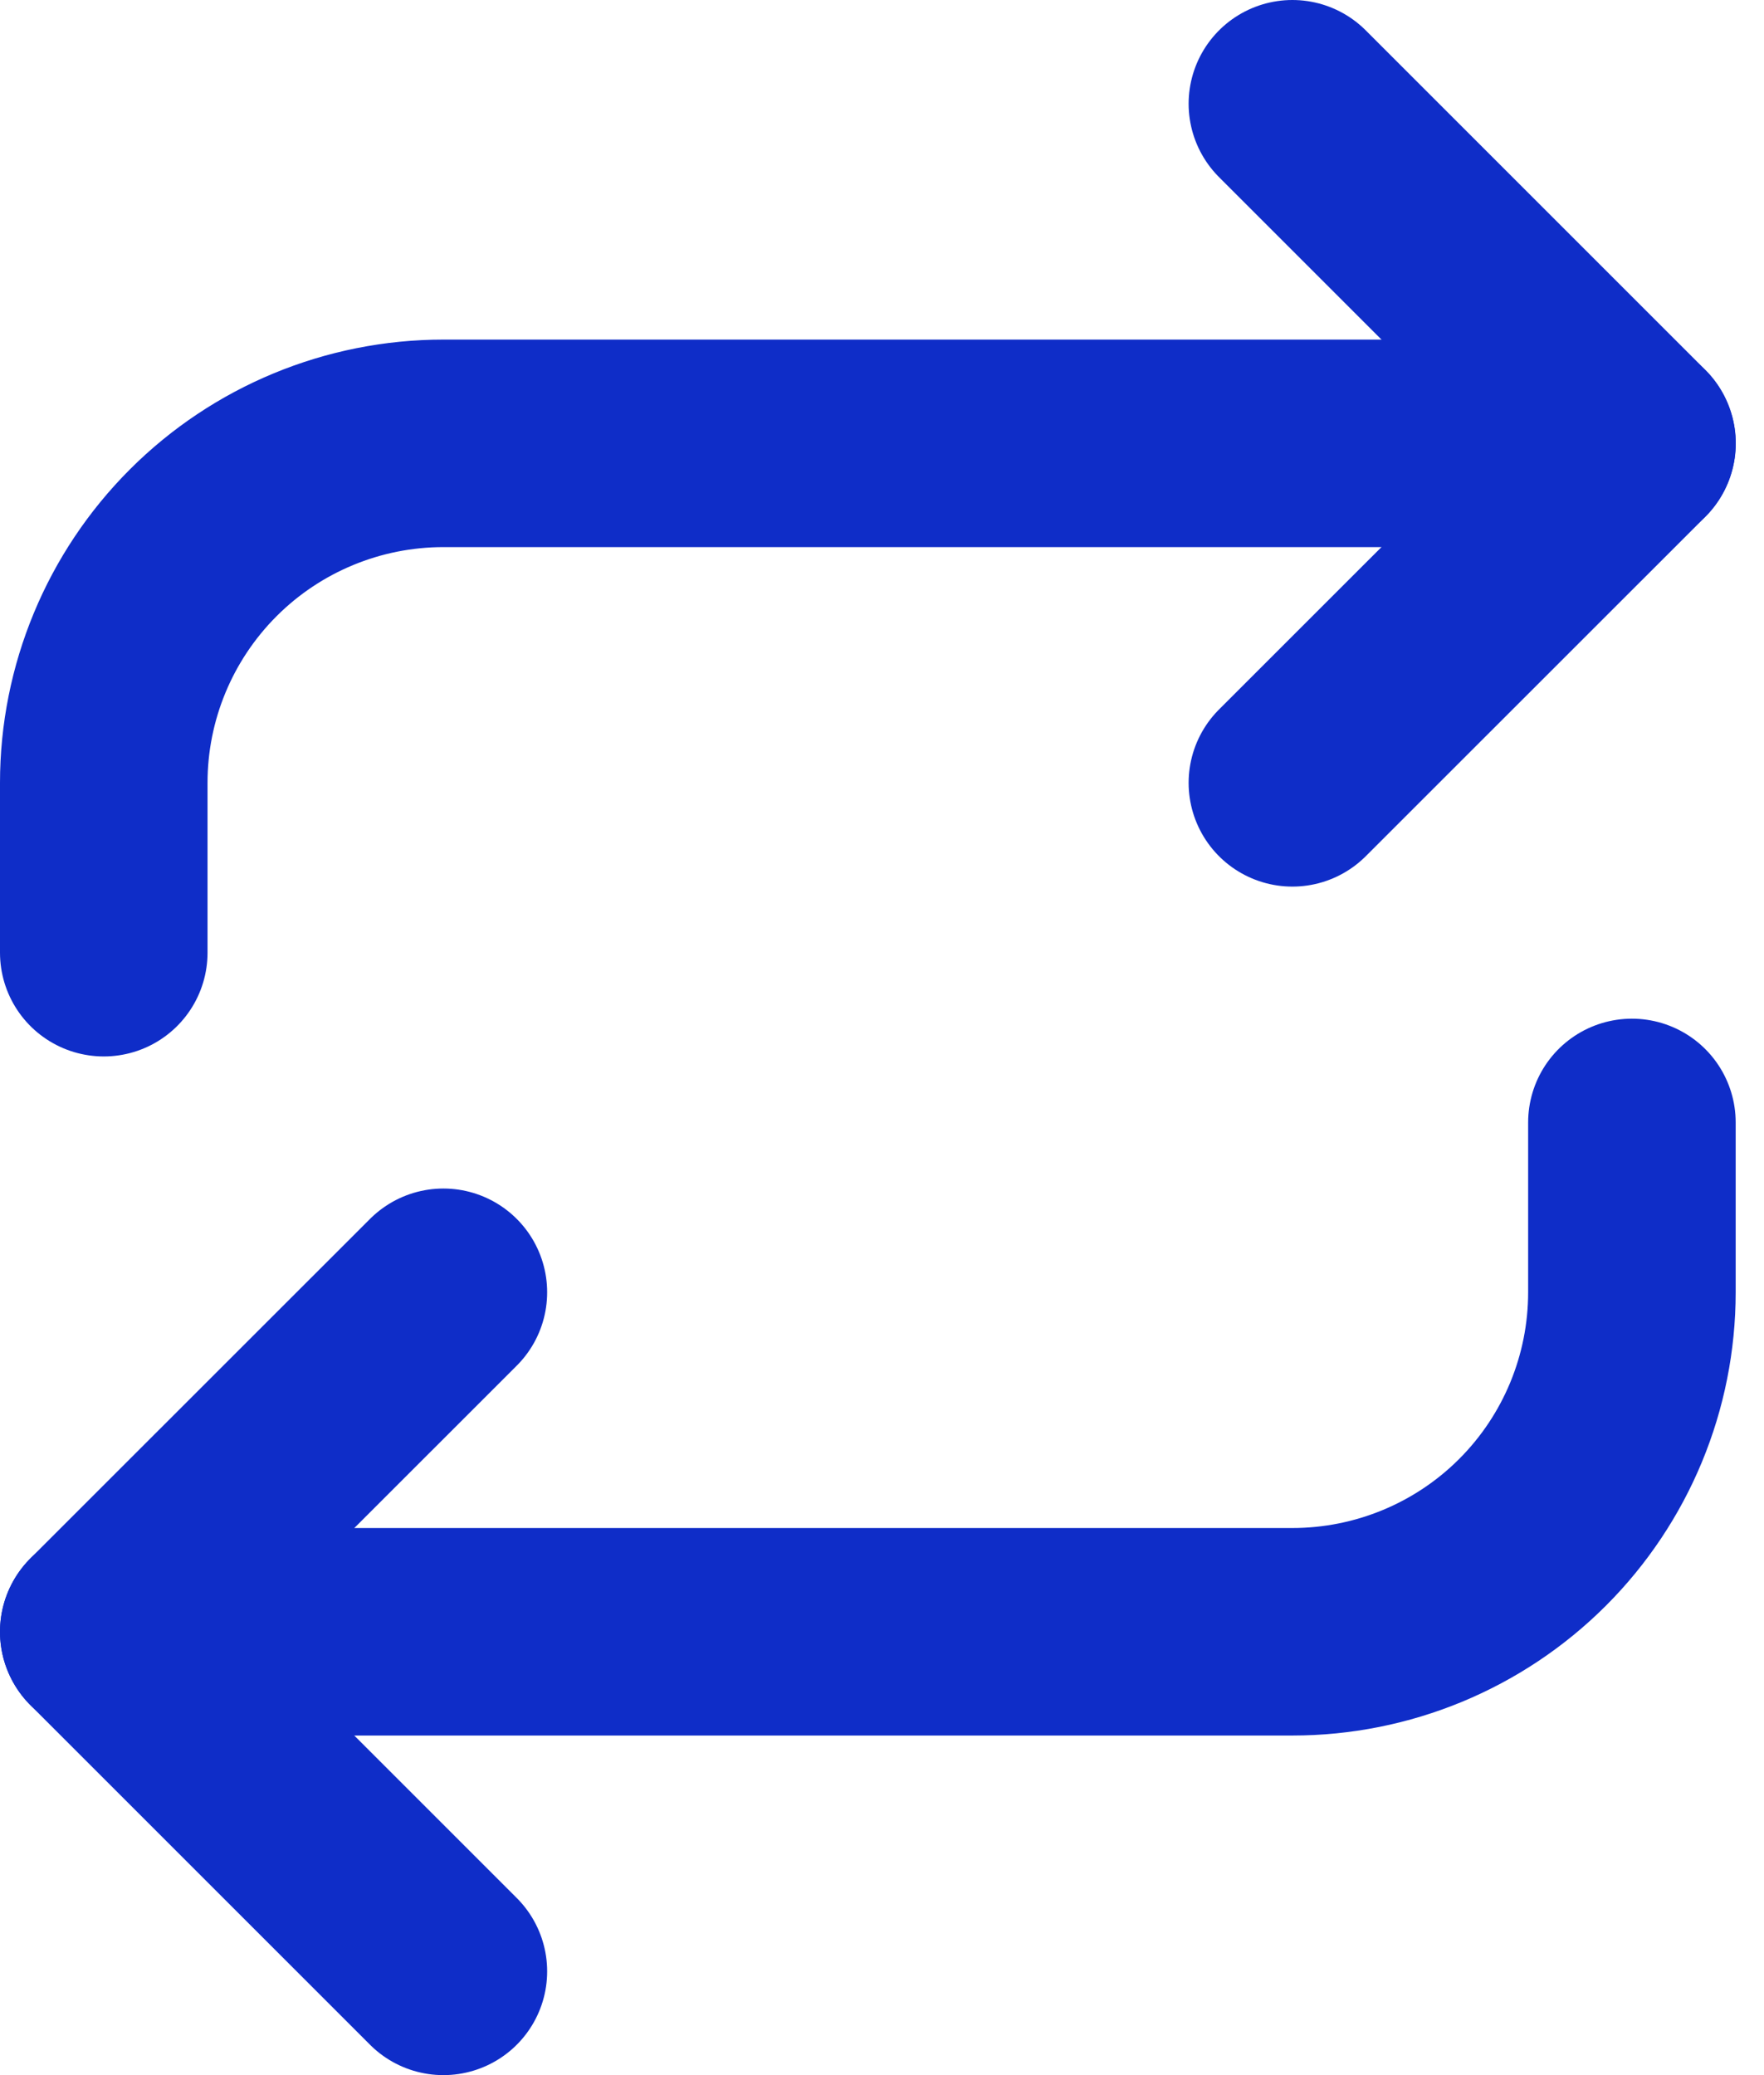 <svg width="17" height="20" viewBox="0 0 17 20" fill="none" xmlns="http://www.w3.org/2000/svg">
<path d="M12.455 1L15.728 4.273L12.455 7.545" stroke="#0F2DC8" stroke-width="2" stroke-linecap="round" stroke-linejoin="round"/>
<path d="M1 9.182V7.545C1 6.677 1.345 5.845 1.959 5.231C2.572 4.618 3.405 4.273 4.273 4.273H15.727" stroke="#0F2DC8" stroke-width="2" stroke-linecap="round" stroke-linejoin="round"/>
<path d="M4.273 19L1 15.727L4.273 12.455" stroke="#0F2DC8" stroke-width="2" stroke-linecap="round" stroke-linejoin="round"/>
<path d="M15.727 10.818V12.455C15.727 13.323 15.383 14.155 14.769 14.769C14.155 15.383 13.322 15.727 12.455 15.727H1" stroke="#0F2DC8" stroke-width="2" stroke-linecap="round" stroke-linejoin="round"/>
</svg>
